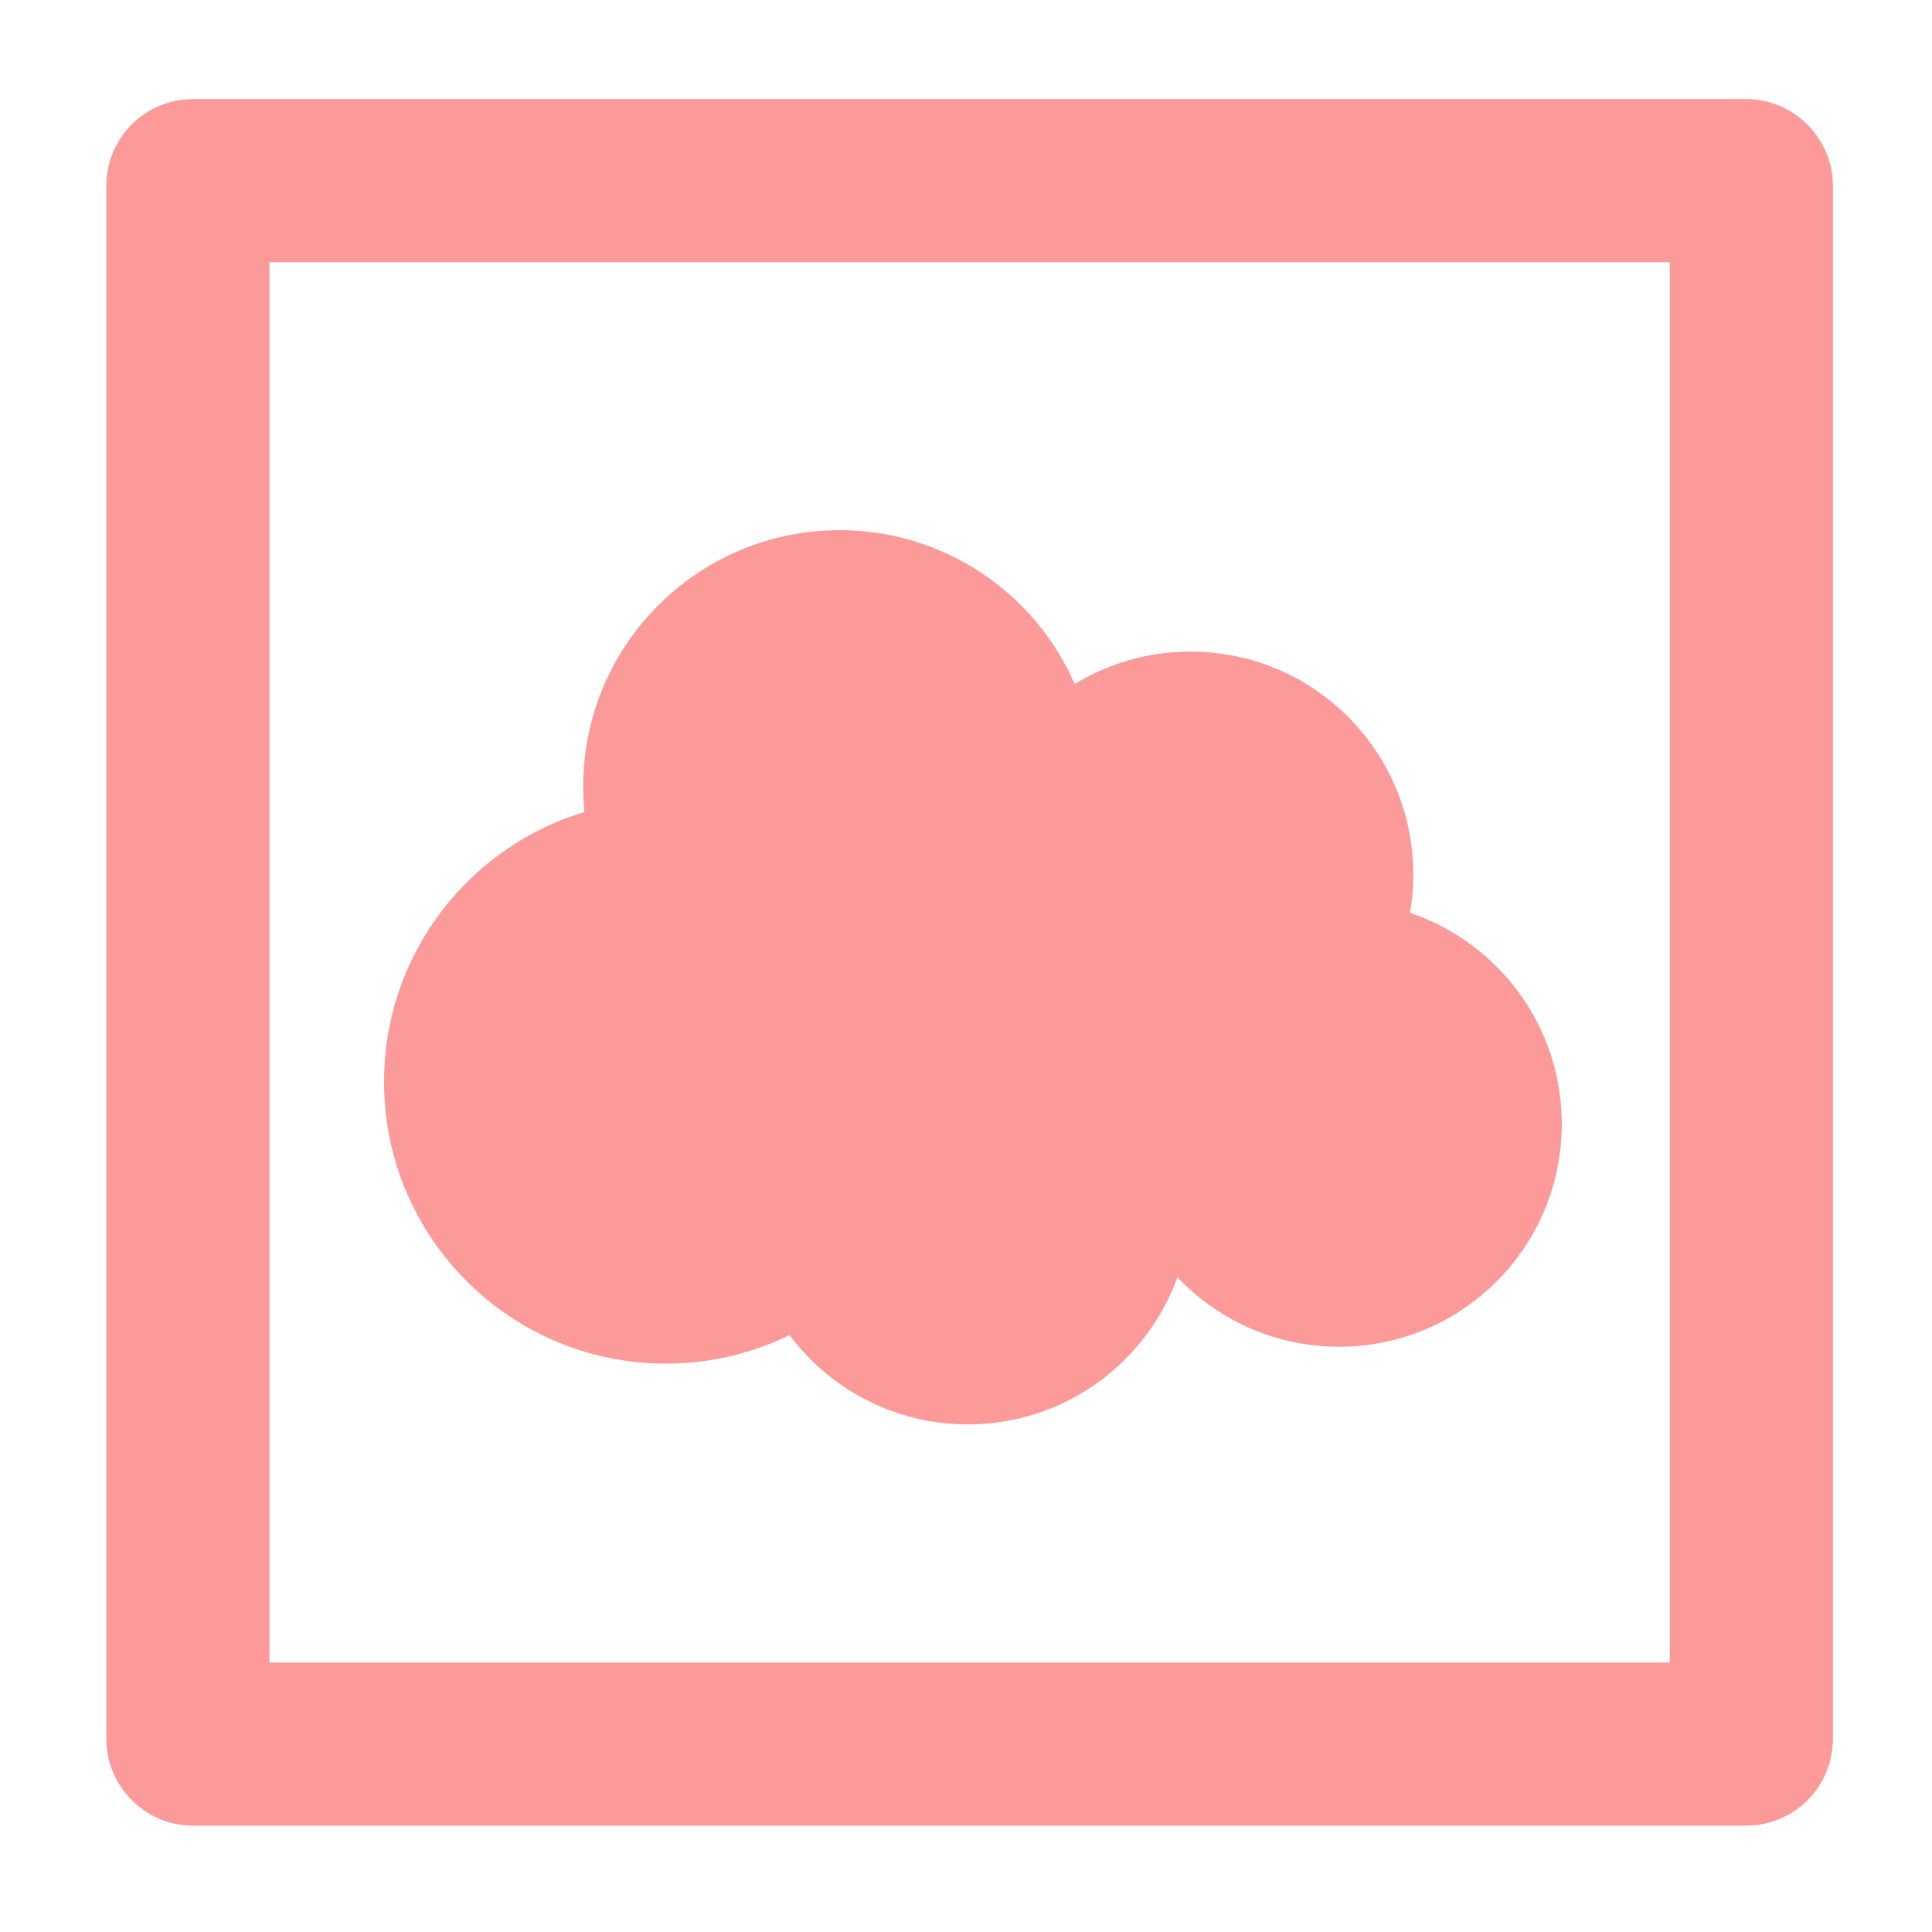 <?xml version="1.0" encoding="UTF-8" standalone="no"?>
<svg
   xmlns:dc="http://purl.org/dc/elements/1.1/"
   xmlns:cc="http://creativecommons.org/ns#"
   xmlns:rdf="http://www.w3.org/1999/02/22-rdf-syntax-ns#"
   xmlns:svg="http://www.w3.org/2000/svg"
   xmlns="http://www.w3.org/2000/svg"
   xmlns:sodipodi="http://sodipodi.sourceforge.net/DTD/sodipodi-0.dtd"
   xmlns:inkscape="http://www.inkscape.org/namespaces/inkscape"
   height="16"
   version="1.1"
   width="16"
   id="svg14"
   sodipodi:docname="volume_proxy.svg"
   inkscape:version="0.92.4 (5da689c313, 2019-01-14)">
  <defs
     id="defs18" />
  <sodipodi:namedview
     pagecolor="#ffffff"
     bordercolor="#666666"
     borderopacity="1"
     objecttolerance="10"
     gridtolerance="10"
     guidetolerance="10"
     inkscape:pageopacity="0"
     inkscape:pageshadow="2"
     inkscape:window-width="1366"
     inkscape:window-height="705"
     id="namedview16"
     showgrid="false"
     inkscape:zoom="20.85965"
     inkscape:cx="5.562729"
     inkscape:cy="7.5383252"
     inkscape:window-x="-8"
     inkscape:window-y="-8"
     inkscape:window-maximized="1"
     inkscape:current-layer="svg14" />
  <g
     id="g897"
     transform="matrix(0.662,0,0,0.662,2.845,2.853)">
    <circle
       r="3.208"
       cy="5.531"
       cx="6.206"
       id="path832"
       style="opacity:1;fill:#fc9999;fill-opacity:1;fill-rule:nonzero;stroke:none;stroke-width:1;stroke-linecap:round;stroke-linejoin:miter;stroke-miterlimit:4;stroke-dasharray:none;stroke-dashoffset:40;stroke-opacity:1;paint-order:normal" />
    <circle
       r="3.525"
       cy="9.224"
       cx="4.032"
       id="path834"
       style="opacity:1;fill:#fc9999;fill-opacity:1;fill-rule:nonzero;stroke:none;stroke-width:1.285;stroke-linecap:round;stroke-linejoin:miter;stroke-miterlimit:4;stroke-dasharray:none;stroke-dashoffset:40;stroke-opacity:1;paint-order:normal" />
    <circle
       r="2.786"
       cy="6.628"
       cx="10.596"
       id="path836"
       style="opacity:1;fill:#fc9999;fill-opacity:1;fill-rule:nonzero;stroke:none;stroke-width:1;stroke-linecap:round;stroke-linejoin:miter;stroke-miterlimit:4;stroke-dasharray:none;stroke-dashoffset:40;stroke-opacity:1;paint-order:normal" />
    <circle
       style="opacity:1;fill:#fc9999;fill-opacity:1;fill-rule:nonzero;stroke:none;stroke-width:1;stroke-linecap:round;stroke-linejoin:miter;stroke-miterlimit:4;stroke-dasharray:none;stroke-dashoffset:40;stroke-opacity:1;paint-order:normal"
       id="circle838"
       cx="7.81"
       cy="10.723"
       r="2.786" />
    <circle
       r="2.786"
       cy="9.752"
       cx="12.454"
       id="circle840"
       style="opacity:1;fill:#fc9999;fill-opacity:1;fill-rule:nonzero;stroke:none;stroke-width:1;stroke-linecap:round;stroke-linejoin:miter;stroke-miterlimit:4;stroke-dasharray:none;stroke-dashoffset:40;stroke-opacity:1;paint-order:normal" />
  </g>
  <rect
     style="opacity:1;vector-effect:none;fill:none;fill-opacity:1;fill-rule:evenodd;stroke:#fc9999;stroke-width:1.351;stroke-linecap:butt;stroke-linejoin:round;stroke-miterlimit:4;stroke-dasharray:none;stroke-dashoffset:0;stroke-opacity:1;paint-order:normal"
     id="rect899"
     width="12.948"
     height="12.948"
     x="1.556"
     y="1.496"
     rx="0.042"
     ry="0.042" />
</svg>

